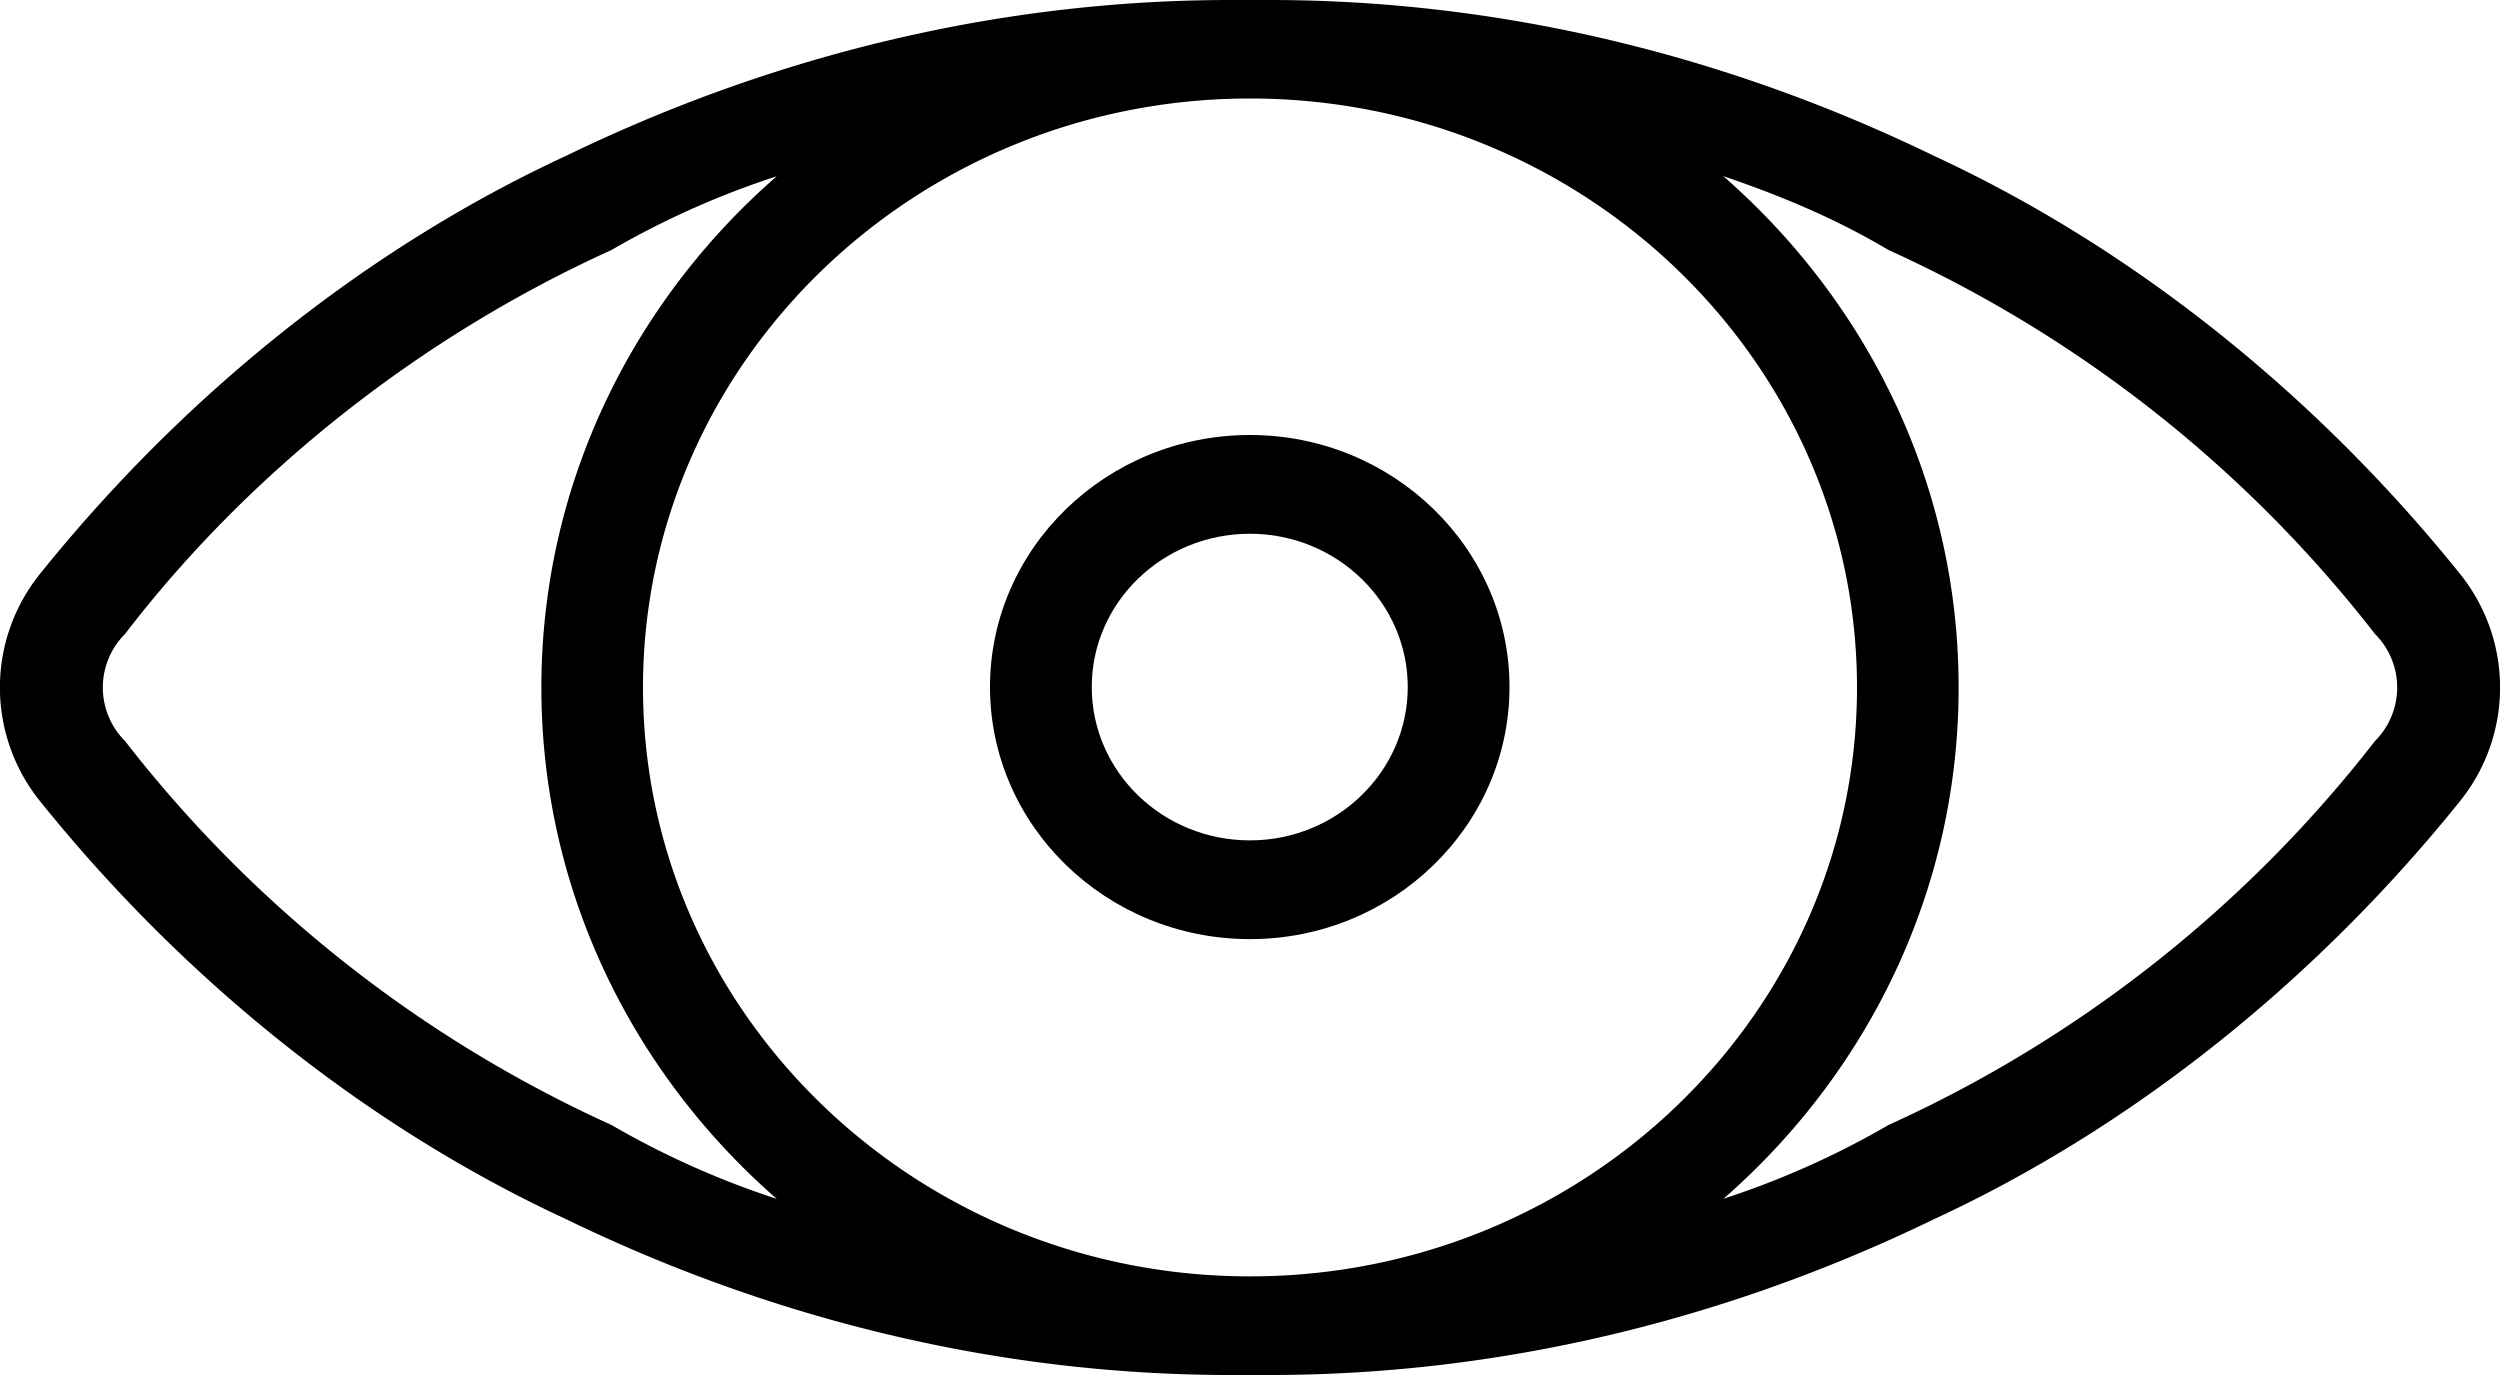 <svg xmlns="http://www.w3.org/2000/svg" width="20" height="11" viewBox="0 0 20 11"><g><g><g><path d="M19 5.928A10.325 10.325 0 0 1 15.108 9a6.869 6.869 0 0 1-1.32.59c1.154-1.008 1.881-2.468 1.881-4.09 0-1.623-.728-3.083-1.883-4.091.449.153.89.334 1.322.591A10.325 10.325 0 0 1 19 5.072a.605.605 0 0 1 0 .856zm-9 4.283c-2.677 0-4.856-2.113-4.856-4.711C5.144 2.902 7.323.788 10 .788s4.856 2.114 4.856 4.712-2.179 4.711-4.856 4.711zM4.892 9A10.325 10.325 0 0 1 1 5.928a.605.605 0 0 1 0-.856C2 3.768 3.372 2.689 4.892 2a6.881 6.881 0 0 1 1.322-.59C5.06 2.416 4.331 3.876 4.331 5.5c0 1.623.728 3.083 1.883 4.091A6.884 6.884 0 0 1 4.892 9zm14.784-4.414C18.553 3.19 17.099 2 15.47 1.246 13.81.44 12 0 10.155 0h-.31C8 0 6.191.44 4.53 1.246 2.9 2 1.447 3.19.324 4.586a1.449 1.449 0 0 0 0 1.828C1.447 7.81 2.901 9 4.53 9.754 6.19 10.56 8 11 9.845 11h.31c1.845 0 3.654-.44 5.316-1.246C17.1 9 18.553 7.81 19.676 6.414a1.449 1.449 0 0 0 0-1.828z"/></g><g><path d="M10 6.723c-.7 0-1.266-.55-1.266-1.227C8.734 4.82 9.3 4.27 10 4.27c.695 0 1.262.55 1.262 1.226 0 .677-.567 1.227-1.262 1.227zm0-3.243c-1.148 0-2.08.905-2.08 2.016 0 1.112.932 2.017 2.08 2.017 1.144 0 2.076-.905 2.076-2.017 0-1.111-.932-2.016-2.076-2.016z"/></g></g></g></svg>
